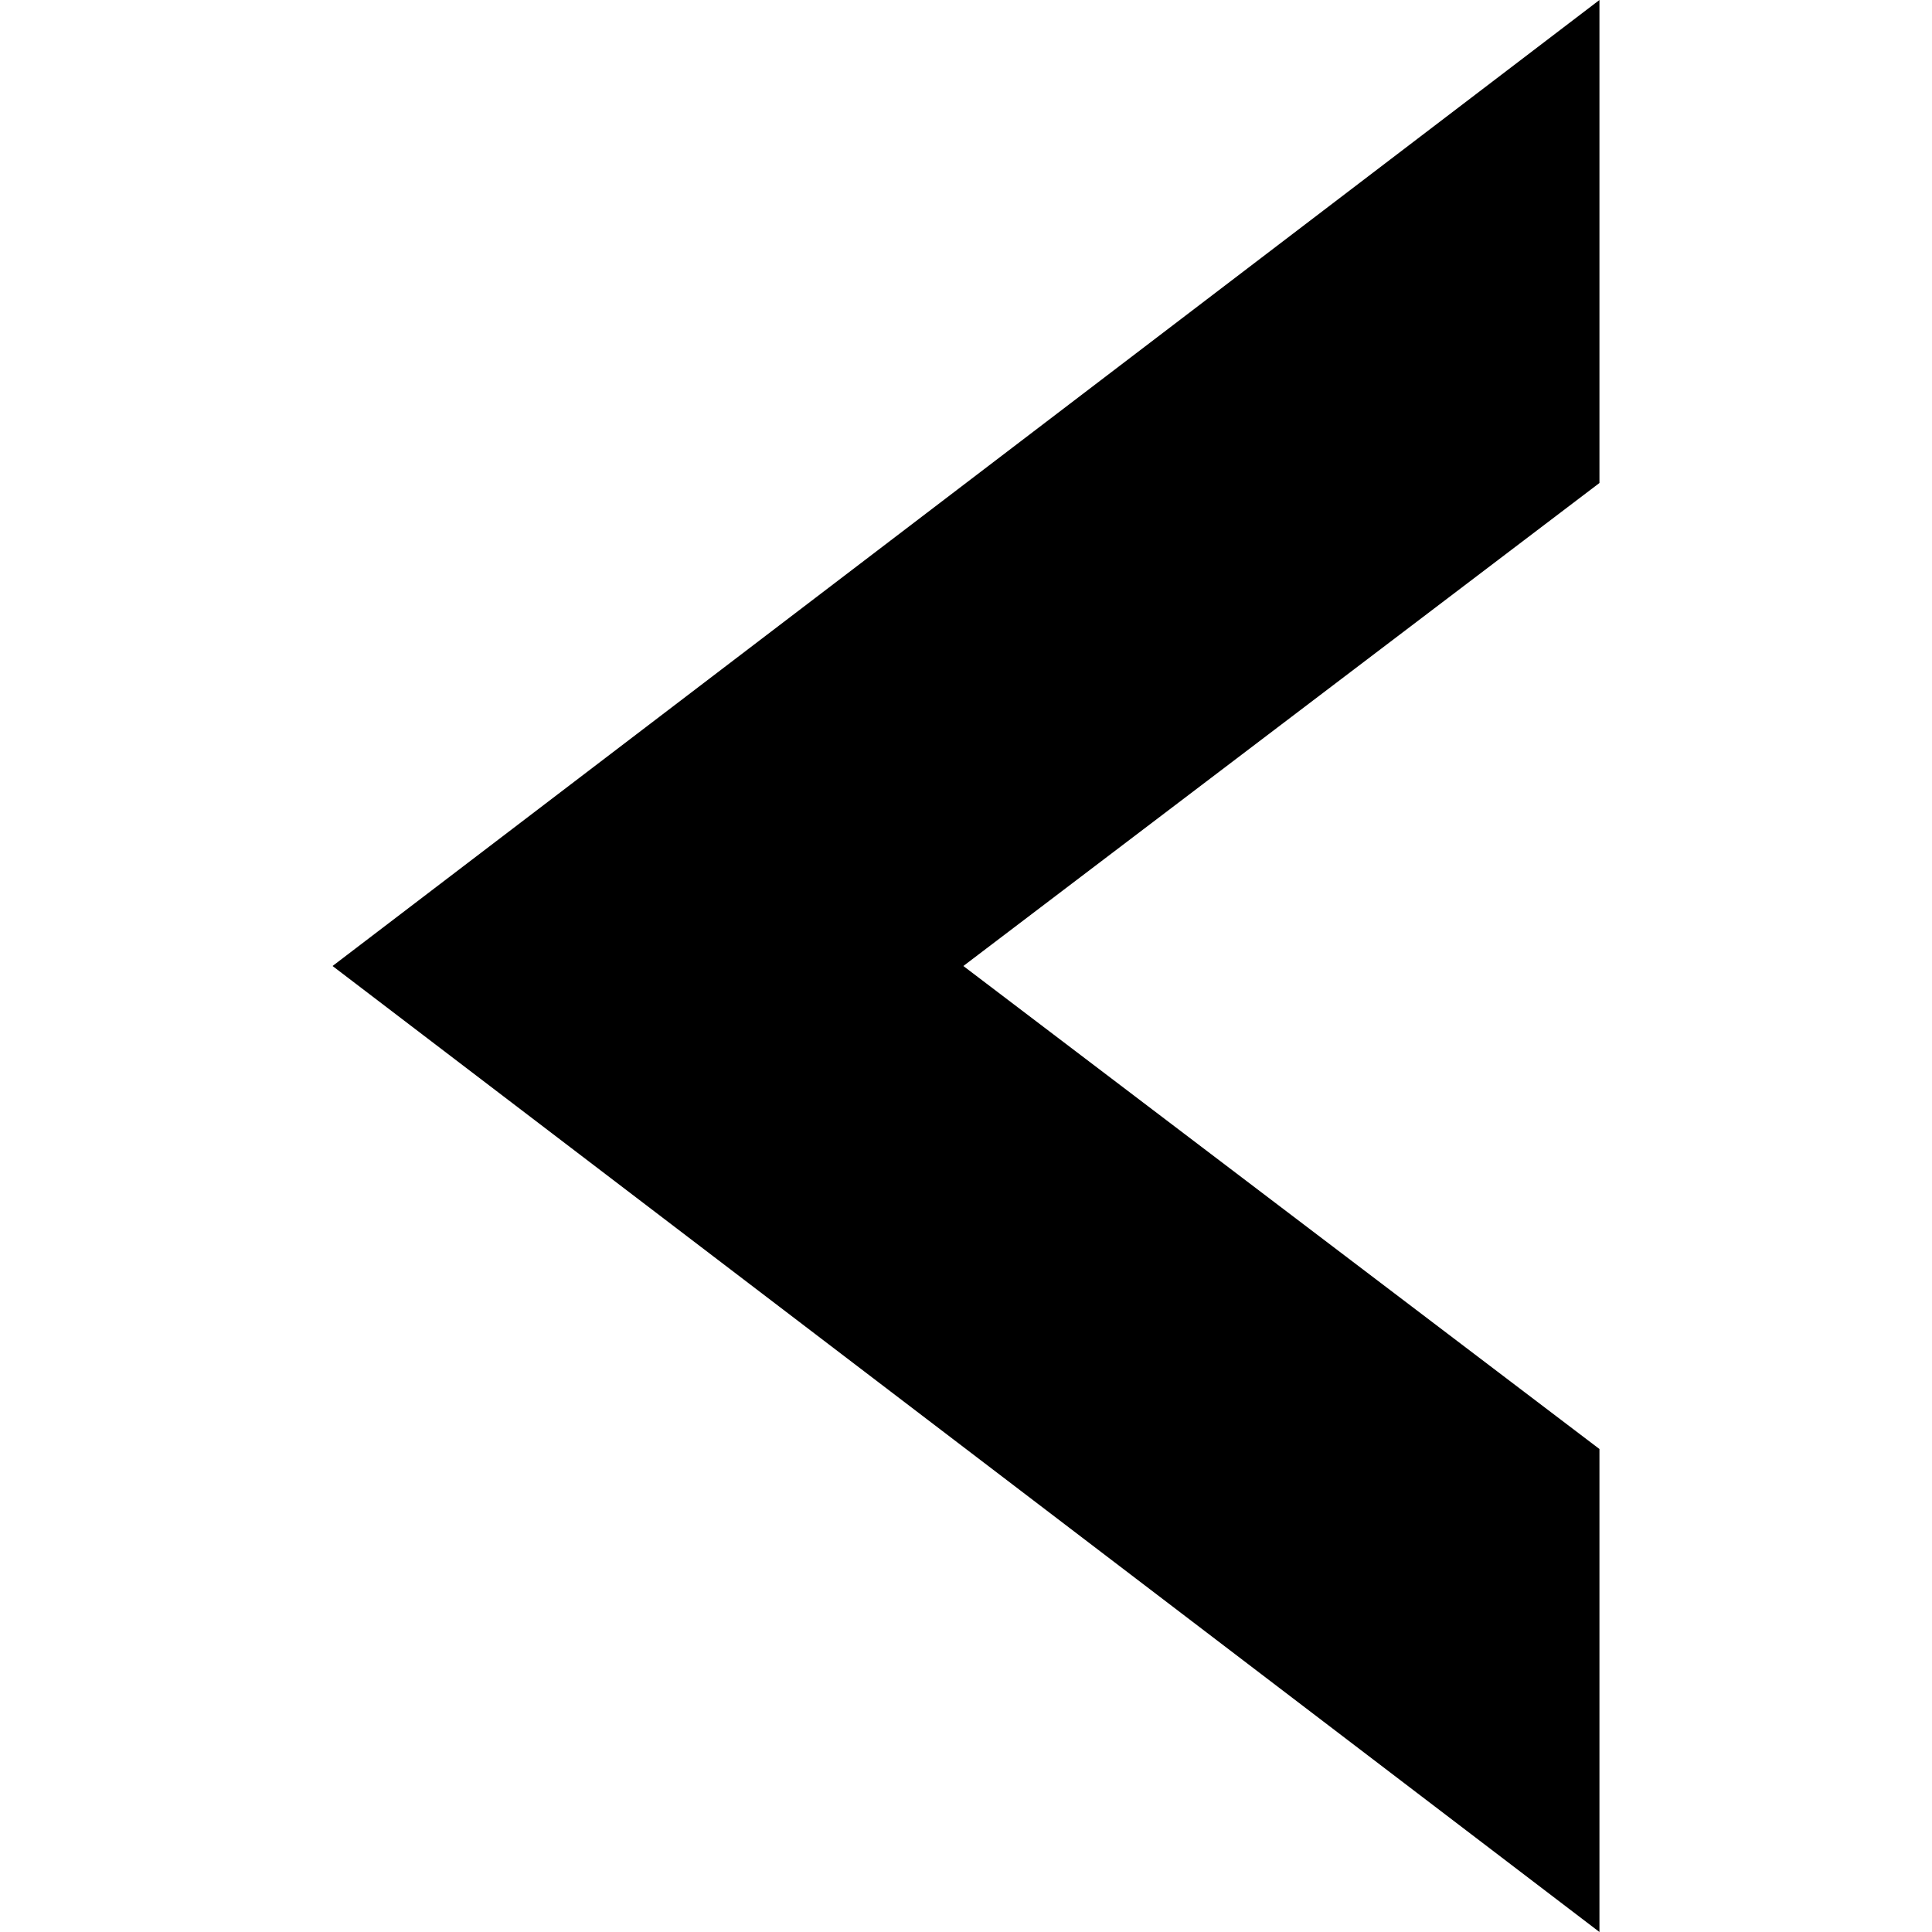 <?xml version="1.0" encoding="iso-8859-1"?>
<!-- Uploaded to: SVG Repo, www.svgrepo.com, Generator: SVG Repo Mixer Tools -->
<!DOCTYPE svg PUBLIC "-//W3C//DTD SVG 1.1//EN" "http://www.w3.org/Graphics/SVG/1.1/DTD/svg11.dtd">
<svg fill="#000000" version="1.1" id="Capa_1" xmlns="http://www.w3.org/2000/svg" xmlns:xlink="http://www.w3.org/1999/xlink" 
	 width="800px" height="800px" viewBox="0 0 558.957 558.957"
	 xml:space="preserve">
<g>
	<g>
		<polygon points="462.745,0 96.212,279.479 462.745,558.957 462.745,419.221 278.713,279.479 462.745,139.738 		"/>
	</g>
</g>
</svg>